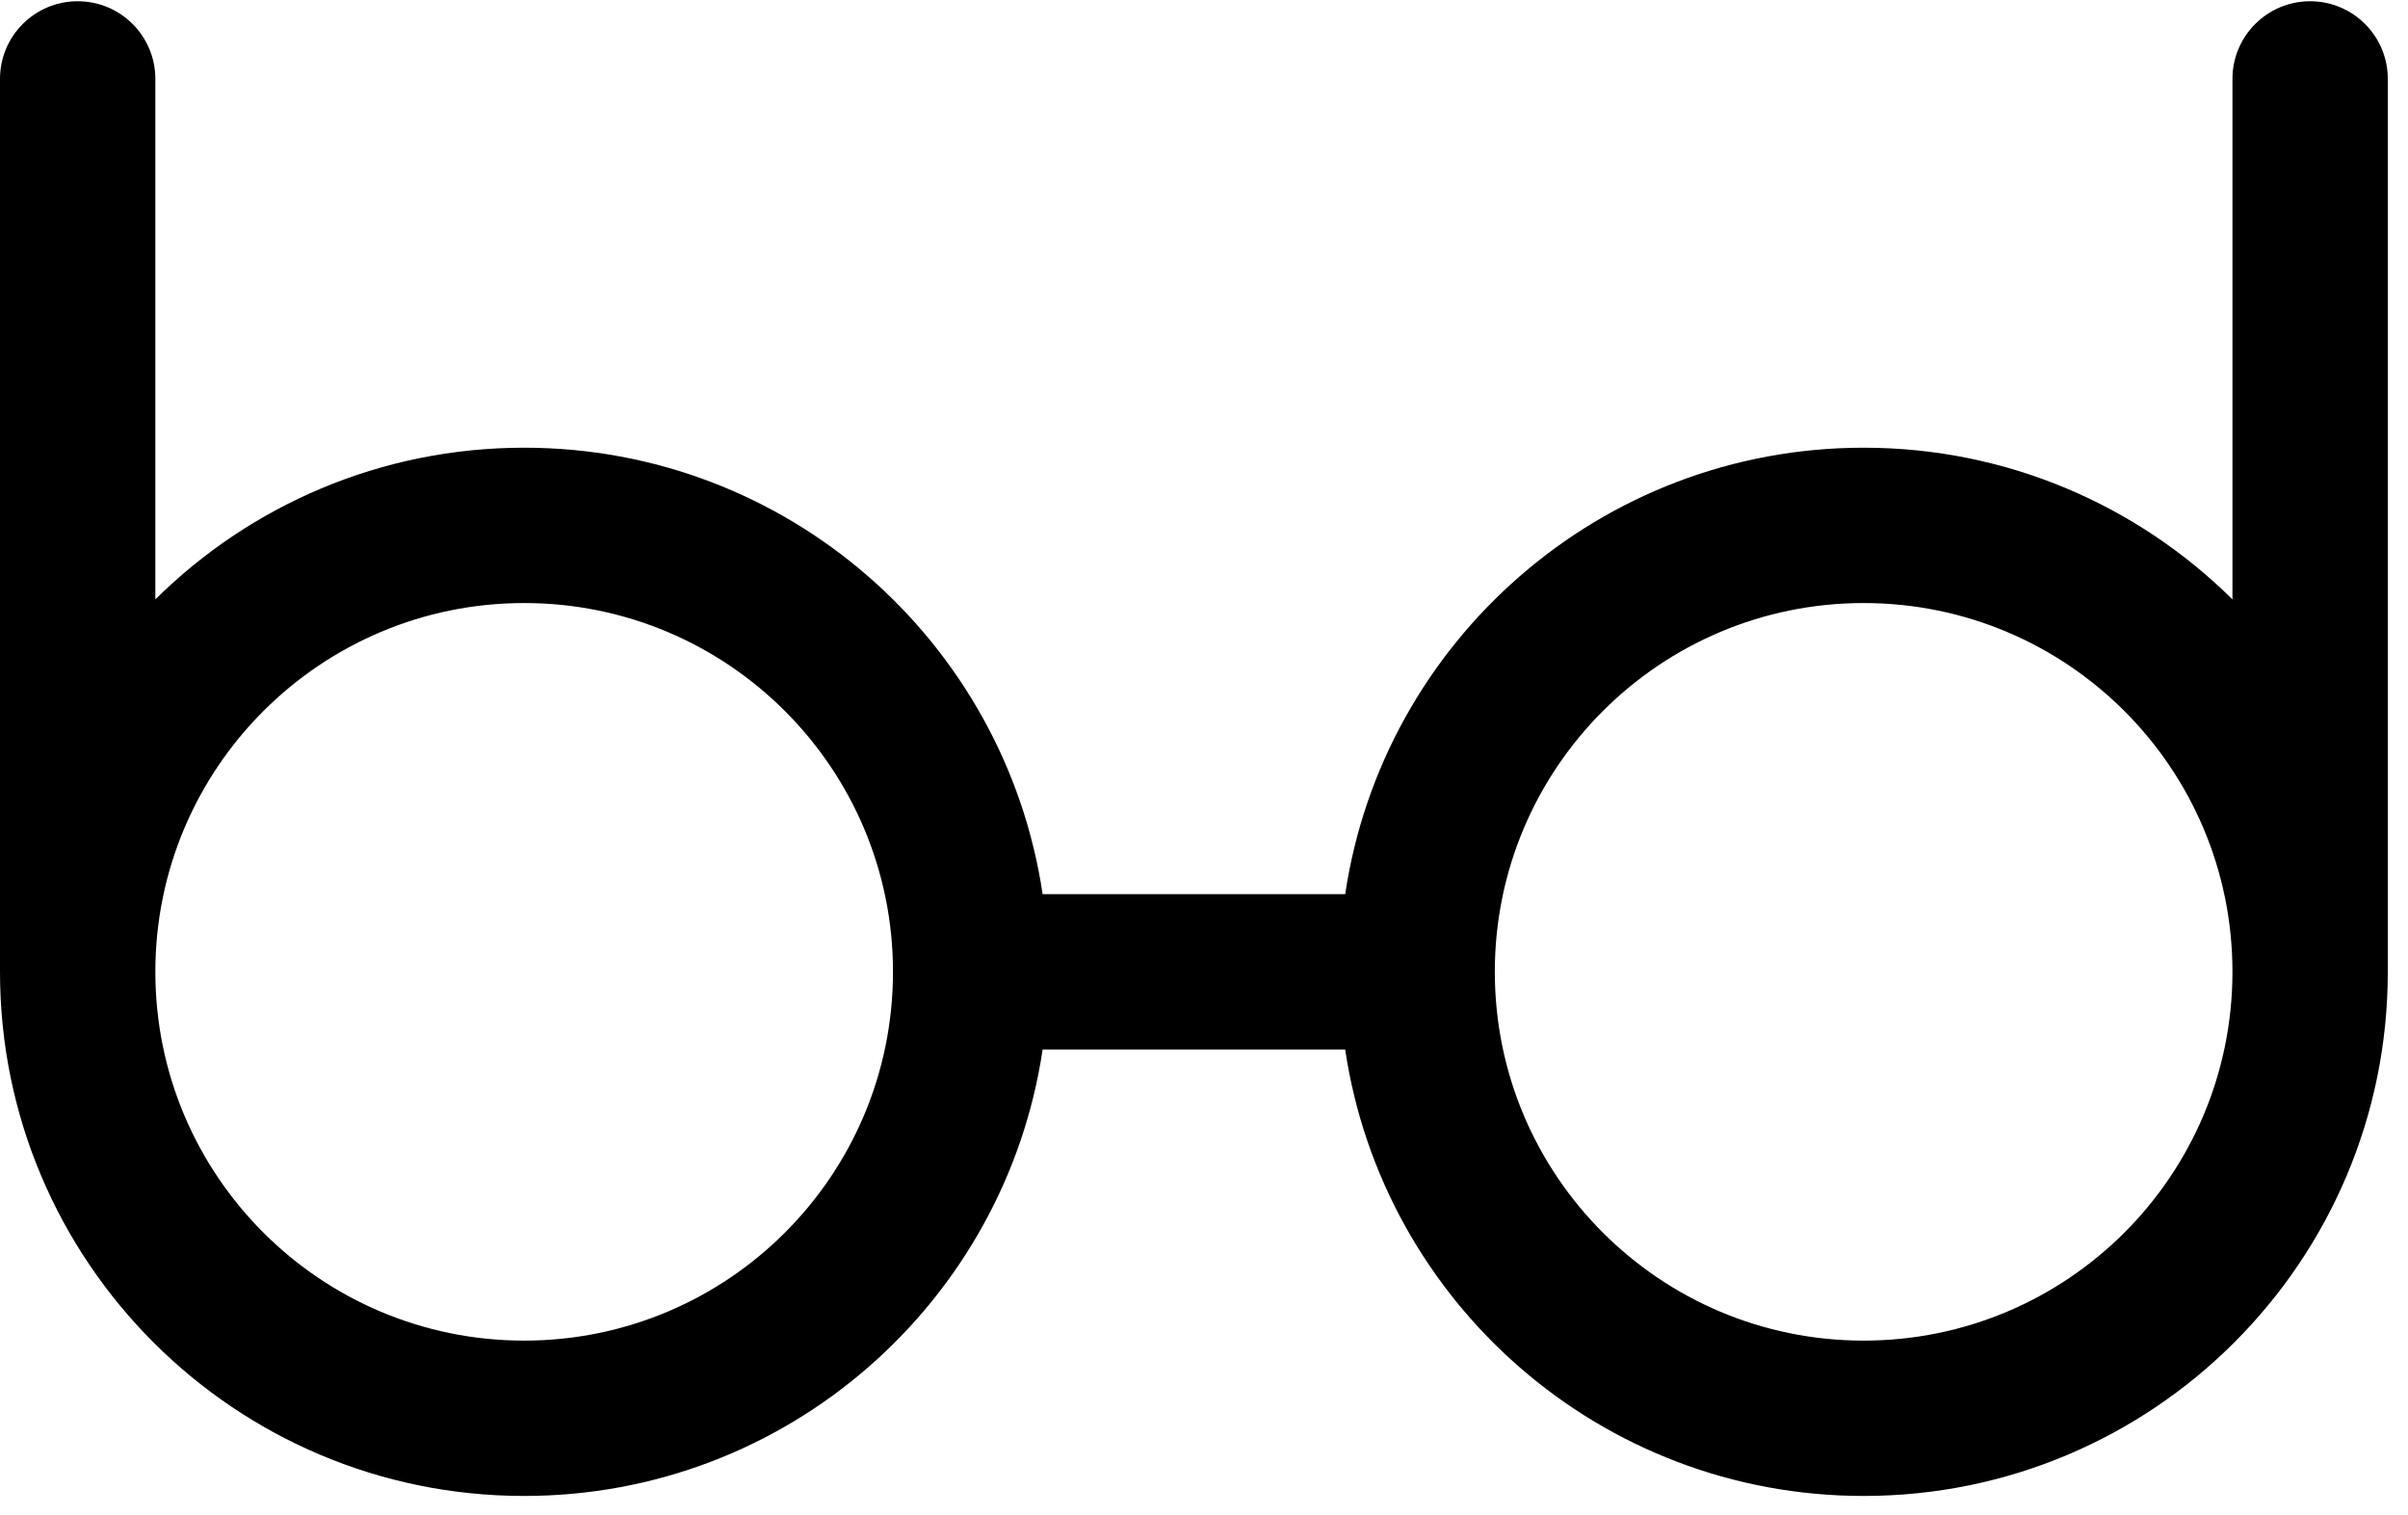 <svg viewBox="0 0 62 39" fill="none" xmlns="http://www.w3.org/2000/svg">
<path fill-rule="evenodd" clip-rule="evenodd" d="M2 0.032C3.105 0.032 4 0.928 4 2.032V15.434C6.438 13.02 9.793 11.528 13.496 11.528C20.27 11.528 25.878 16.519 26.845 23.024H34.636C35.602 16.519 41.21 11.528 47.984 11.528C51.687 11.528 55.042 13.02 57.48 15.434V2.032C57.48 0.928 58.376 0.032 59.48 0.032C60.585 0.032 61.48 0.928 61.48 2.032V25.024C61.48 32.478 55.438 38.52 47.984 38.52C41.21 38.52 35.602 33.529 34.635 27.024H26.845C25.878 33.529 20.27 38.52 13.496 38.52C6.042 38.52 0 32.478 0 25.024V2.032C0 0.928 0.895 0.032 2 0.032ZM4 25.024C4 30.269 8.252 34.52 13.496 34.52C18.741 34.52 22.992 30.269 22.992 25.024C22.992 19.78 18.741 15.528 13.496 15.528C8.252 15.528 4 19.78 4 25.024ZM57.48 25.024C57.48 19.78 53.229 15.528 47.984 15.528C42.74 15.528 38.488 19.78 38.488 25.024C38.488 30.269 42.74 34.52 47.984 34.52C53.229 34.52 57.48 30.269 57.48 25.024Z" fill="currentColor"/>
</svg>
